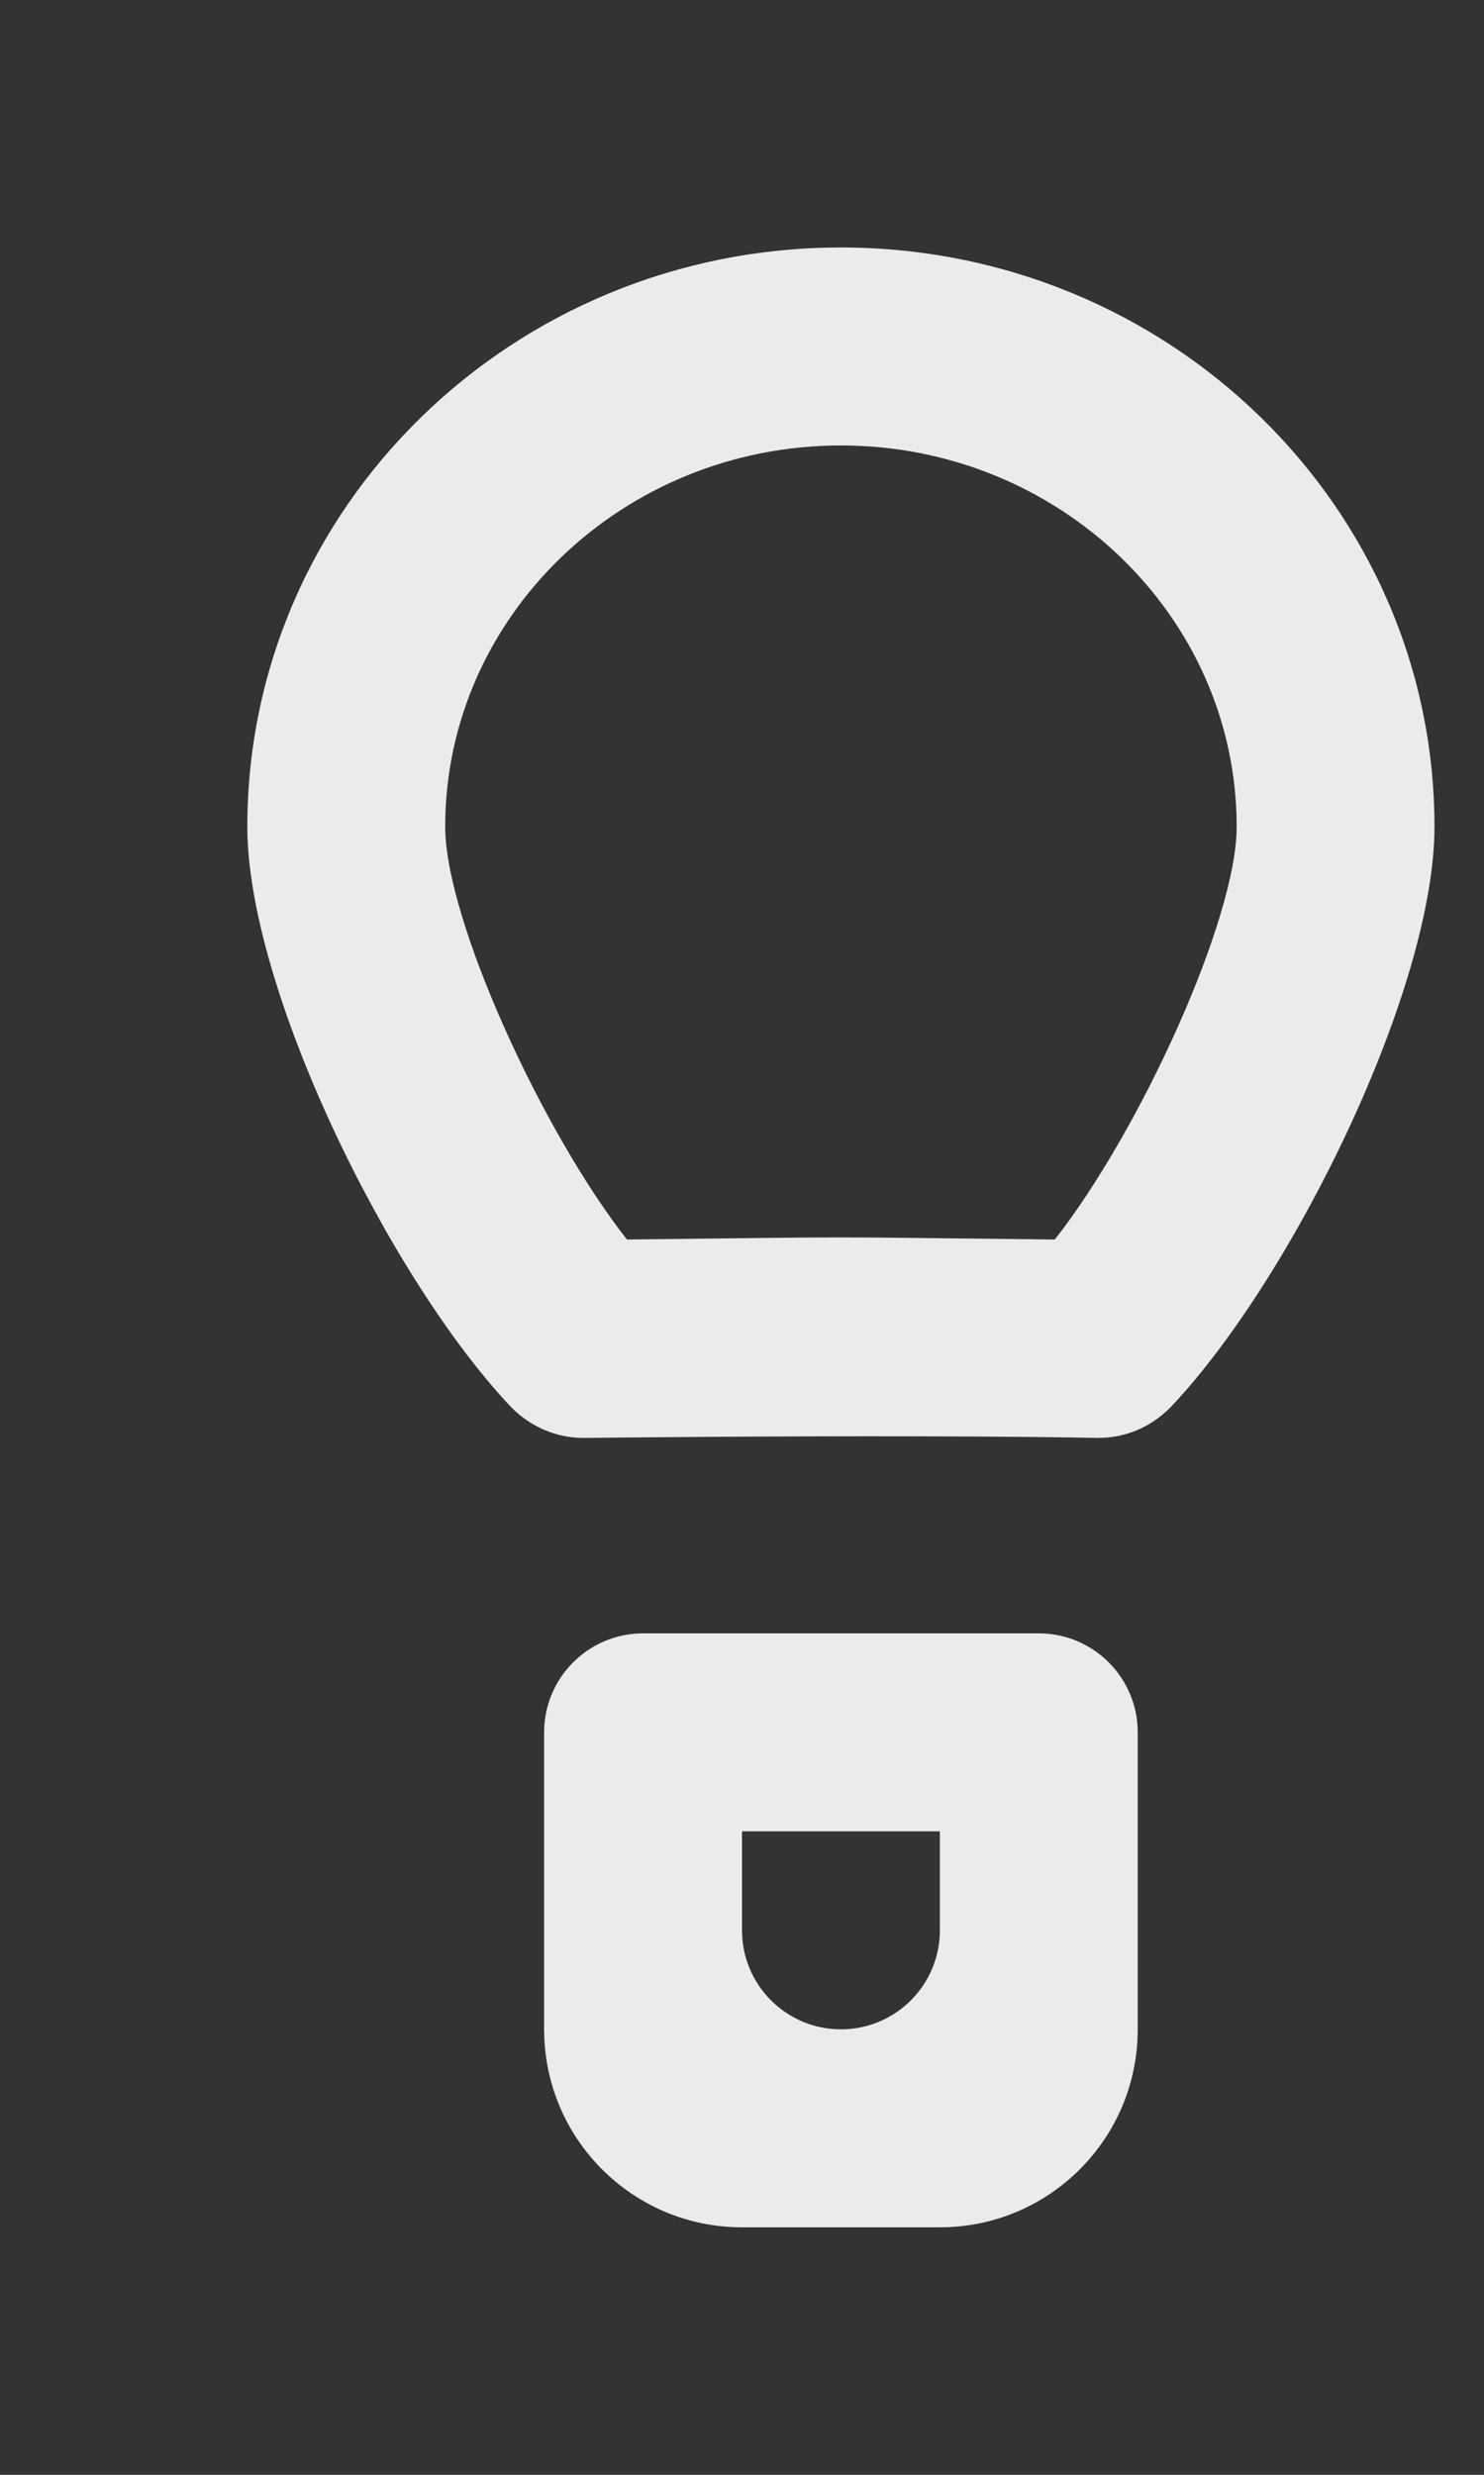 <!-- Generated by IcoMoon.io -->
<svg version="1.1" xmlns="http://www.w3.org/2000/svg" width="24" height="40" viewBox="0 0 24 40">
<rect x="0" y="0" width="24" height="40" fill="#333333" stroke="none"/>
<title>mp-hot_air_balloon-1</title>
<path fill="#ebebeb" d="M12 29.6h3.2v1.6c0 0.883-0.717 1.6-1.6 1.6s-1.6-0.717-1.6-1.6v-1.6zM12 36h3.2c1.768 0 3.2-1.432 3.2-3.2v-4.8c0-0.883-0.717-1.6-1.6-1.6h-6.4c-0.883 0-1.6 0.717-1.6 1.6v4.8c0 1.768 1.432 3.2 3.2 3.2v0zM17.059 20.034c-4.288-0.045-2.71-0.045-6.92 0-1.37-1.744-2.939-5.17-2.939-6.672 0-3.397 2.87-6.162 6.4-6.162s6.4 2.765 6.4 6.162c0 1.502-1.57 4.928-2.941 6.672v0zM13.6 4c-5.302 0-9.6 4.192-9.6 9.362 0 2.608 2.272 7.259 4.243 9.357 0.315 0.334 0.747 0.526 1.206 0.522 5.93-0.061 8.312 0.002 8.301 0 0.459 0.005 0.891-0.187 1.206-0.522 1.971-2.098 4.243-6.749 4.243-9.357 0-5.17-4.298-9.362-9.6-9.362v0z"></path>
</svg>
